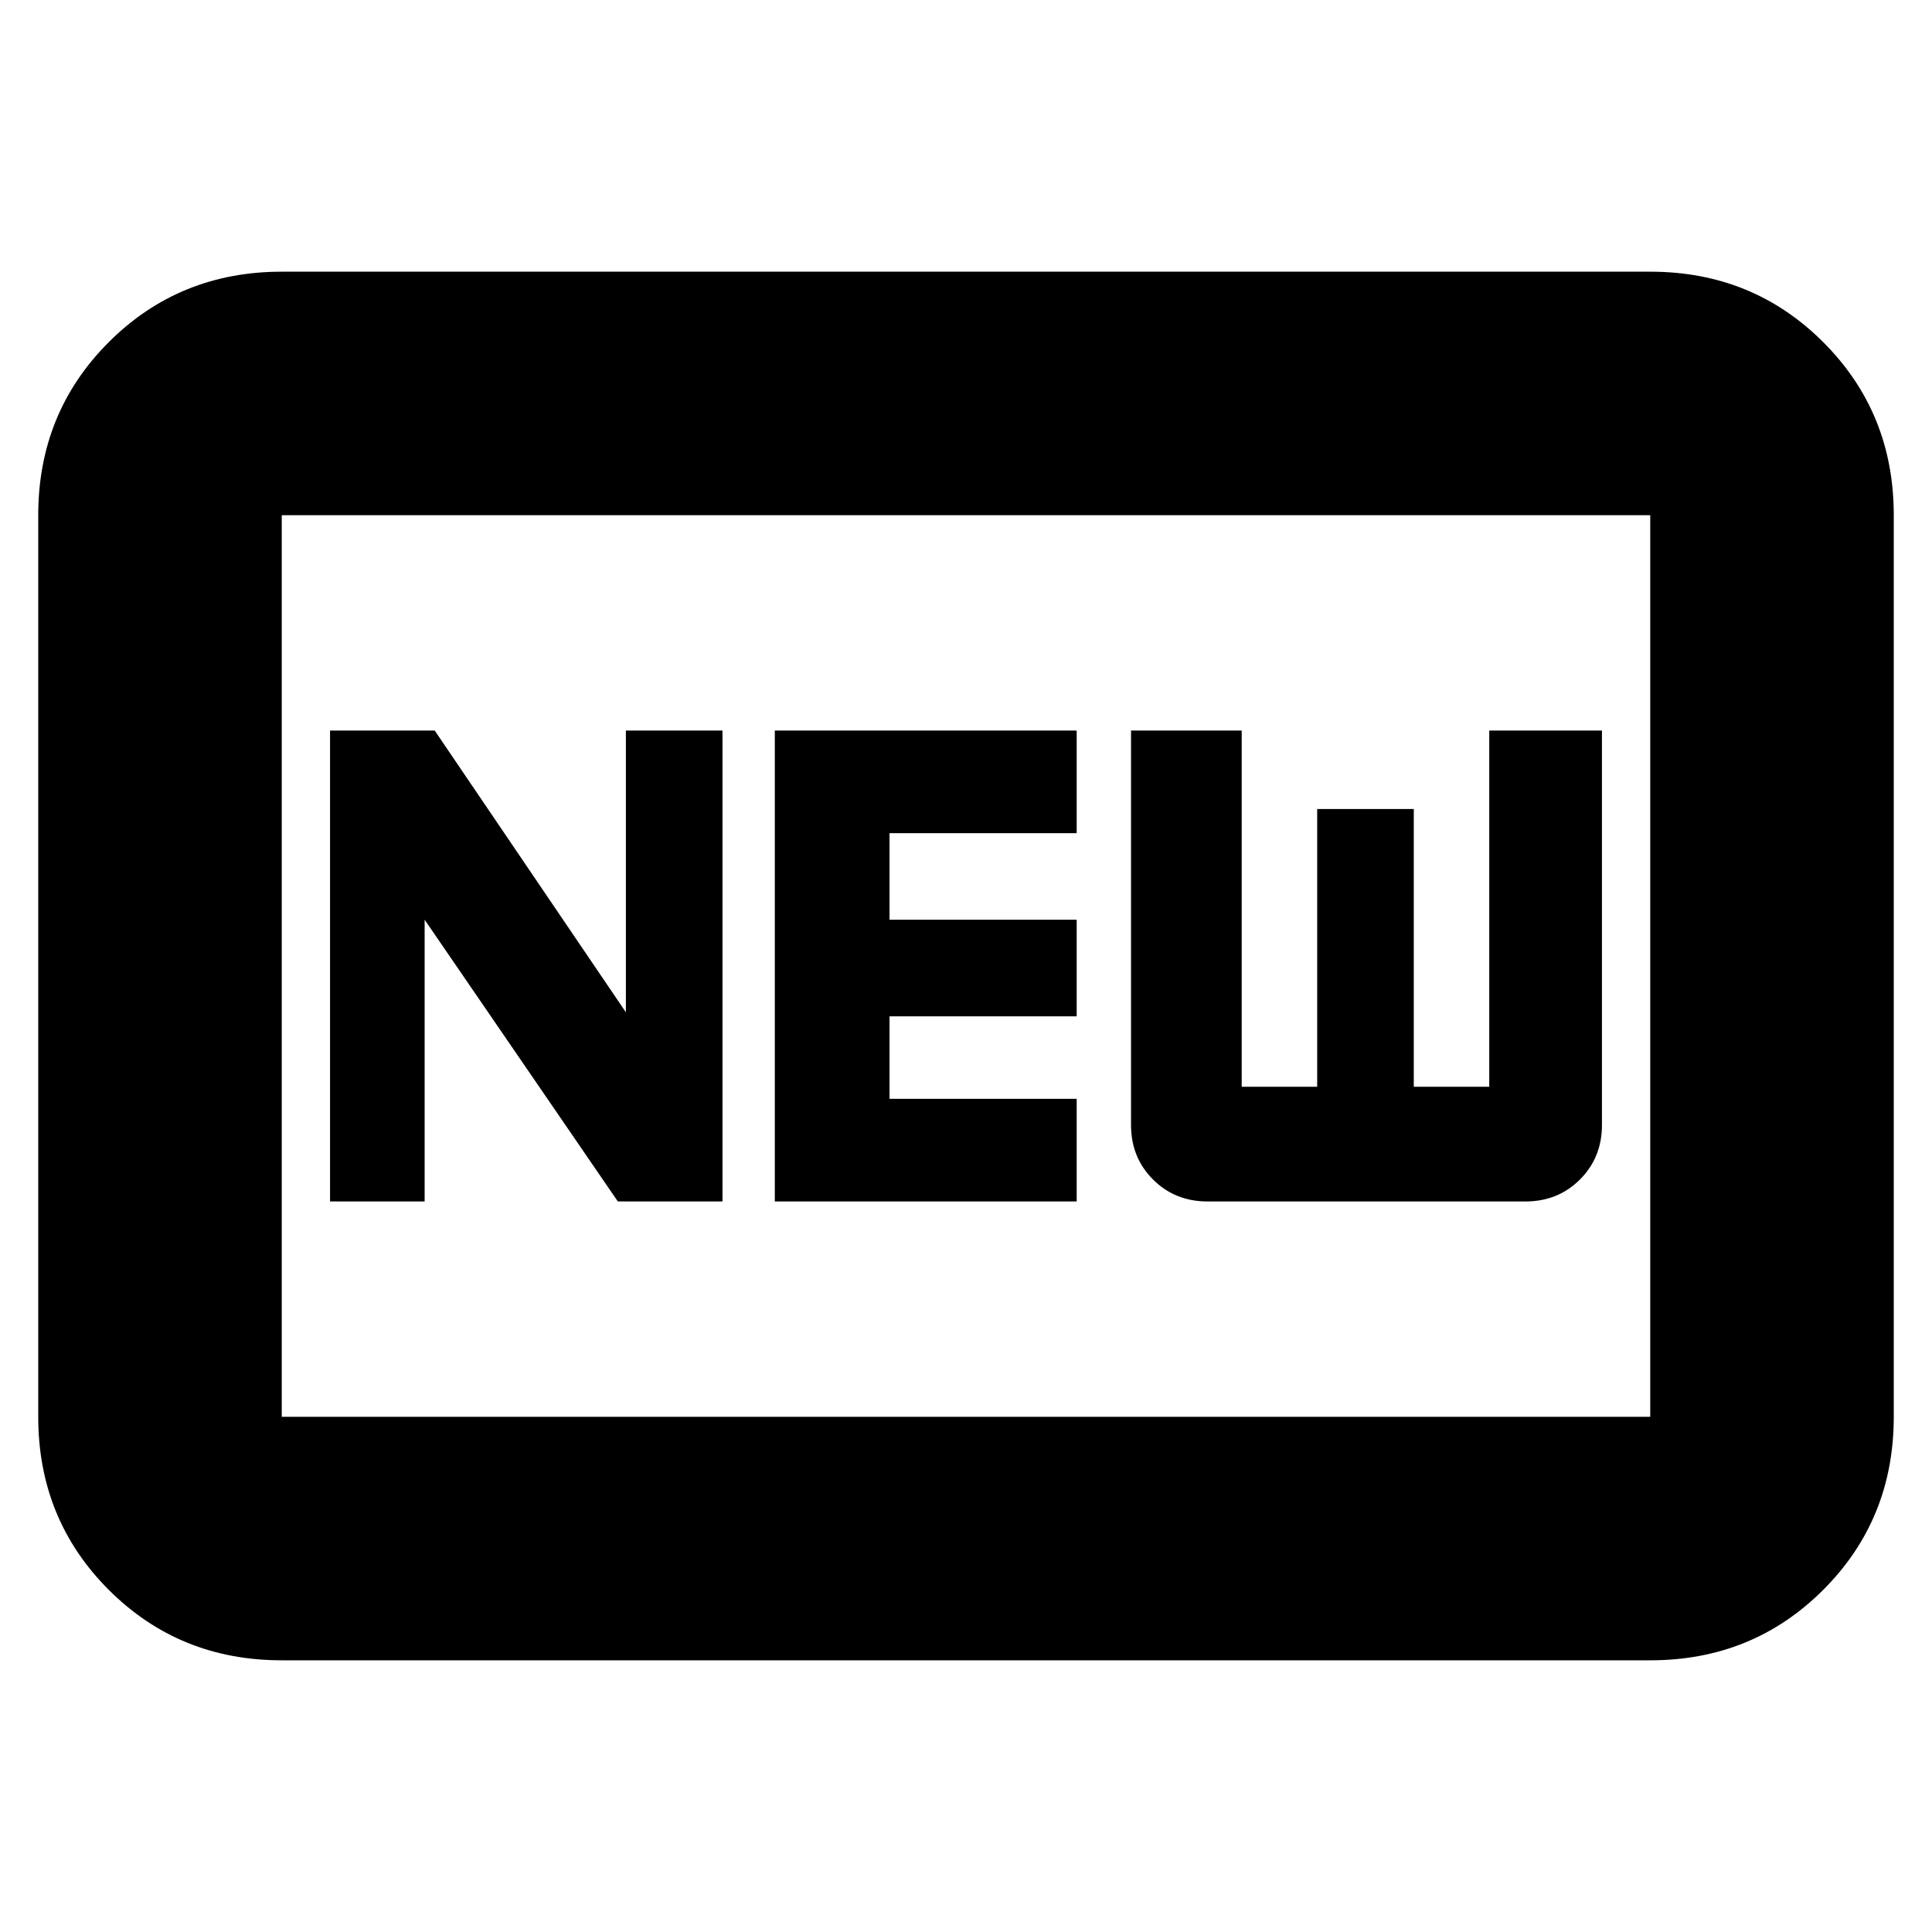 <svg xmlns="http://www.w3.org/2000/svg" height="24" viewBox="0 -960 960 960" width="24"><path d="M140-135q-50.94 0-85.97-35.03T19-256v-448q0-50.94 35.03-85.97T140-825h680q50.94 0 85.97 35.03T941-704v448q0 50.94-35.03 85.97T820-135H140Zm0-121h680v-448H140v448Zm24-107h47v-140l96 140h52v-234h-48v140l-95-140h-52v234Zm221 0h150v-51h-93v-41h93v-48h-93v-43h93v-51H385v234Zm215 0h158q16.15 0 27.08-10.92Q796-384.85 796-401v-196h-56v177h-37.5v-138h-48v138H617v-177h-55v196q0 16.15 10.92 27.08Q583.85-363 600-363ZM140-256v-448 448Z"/></svg>